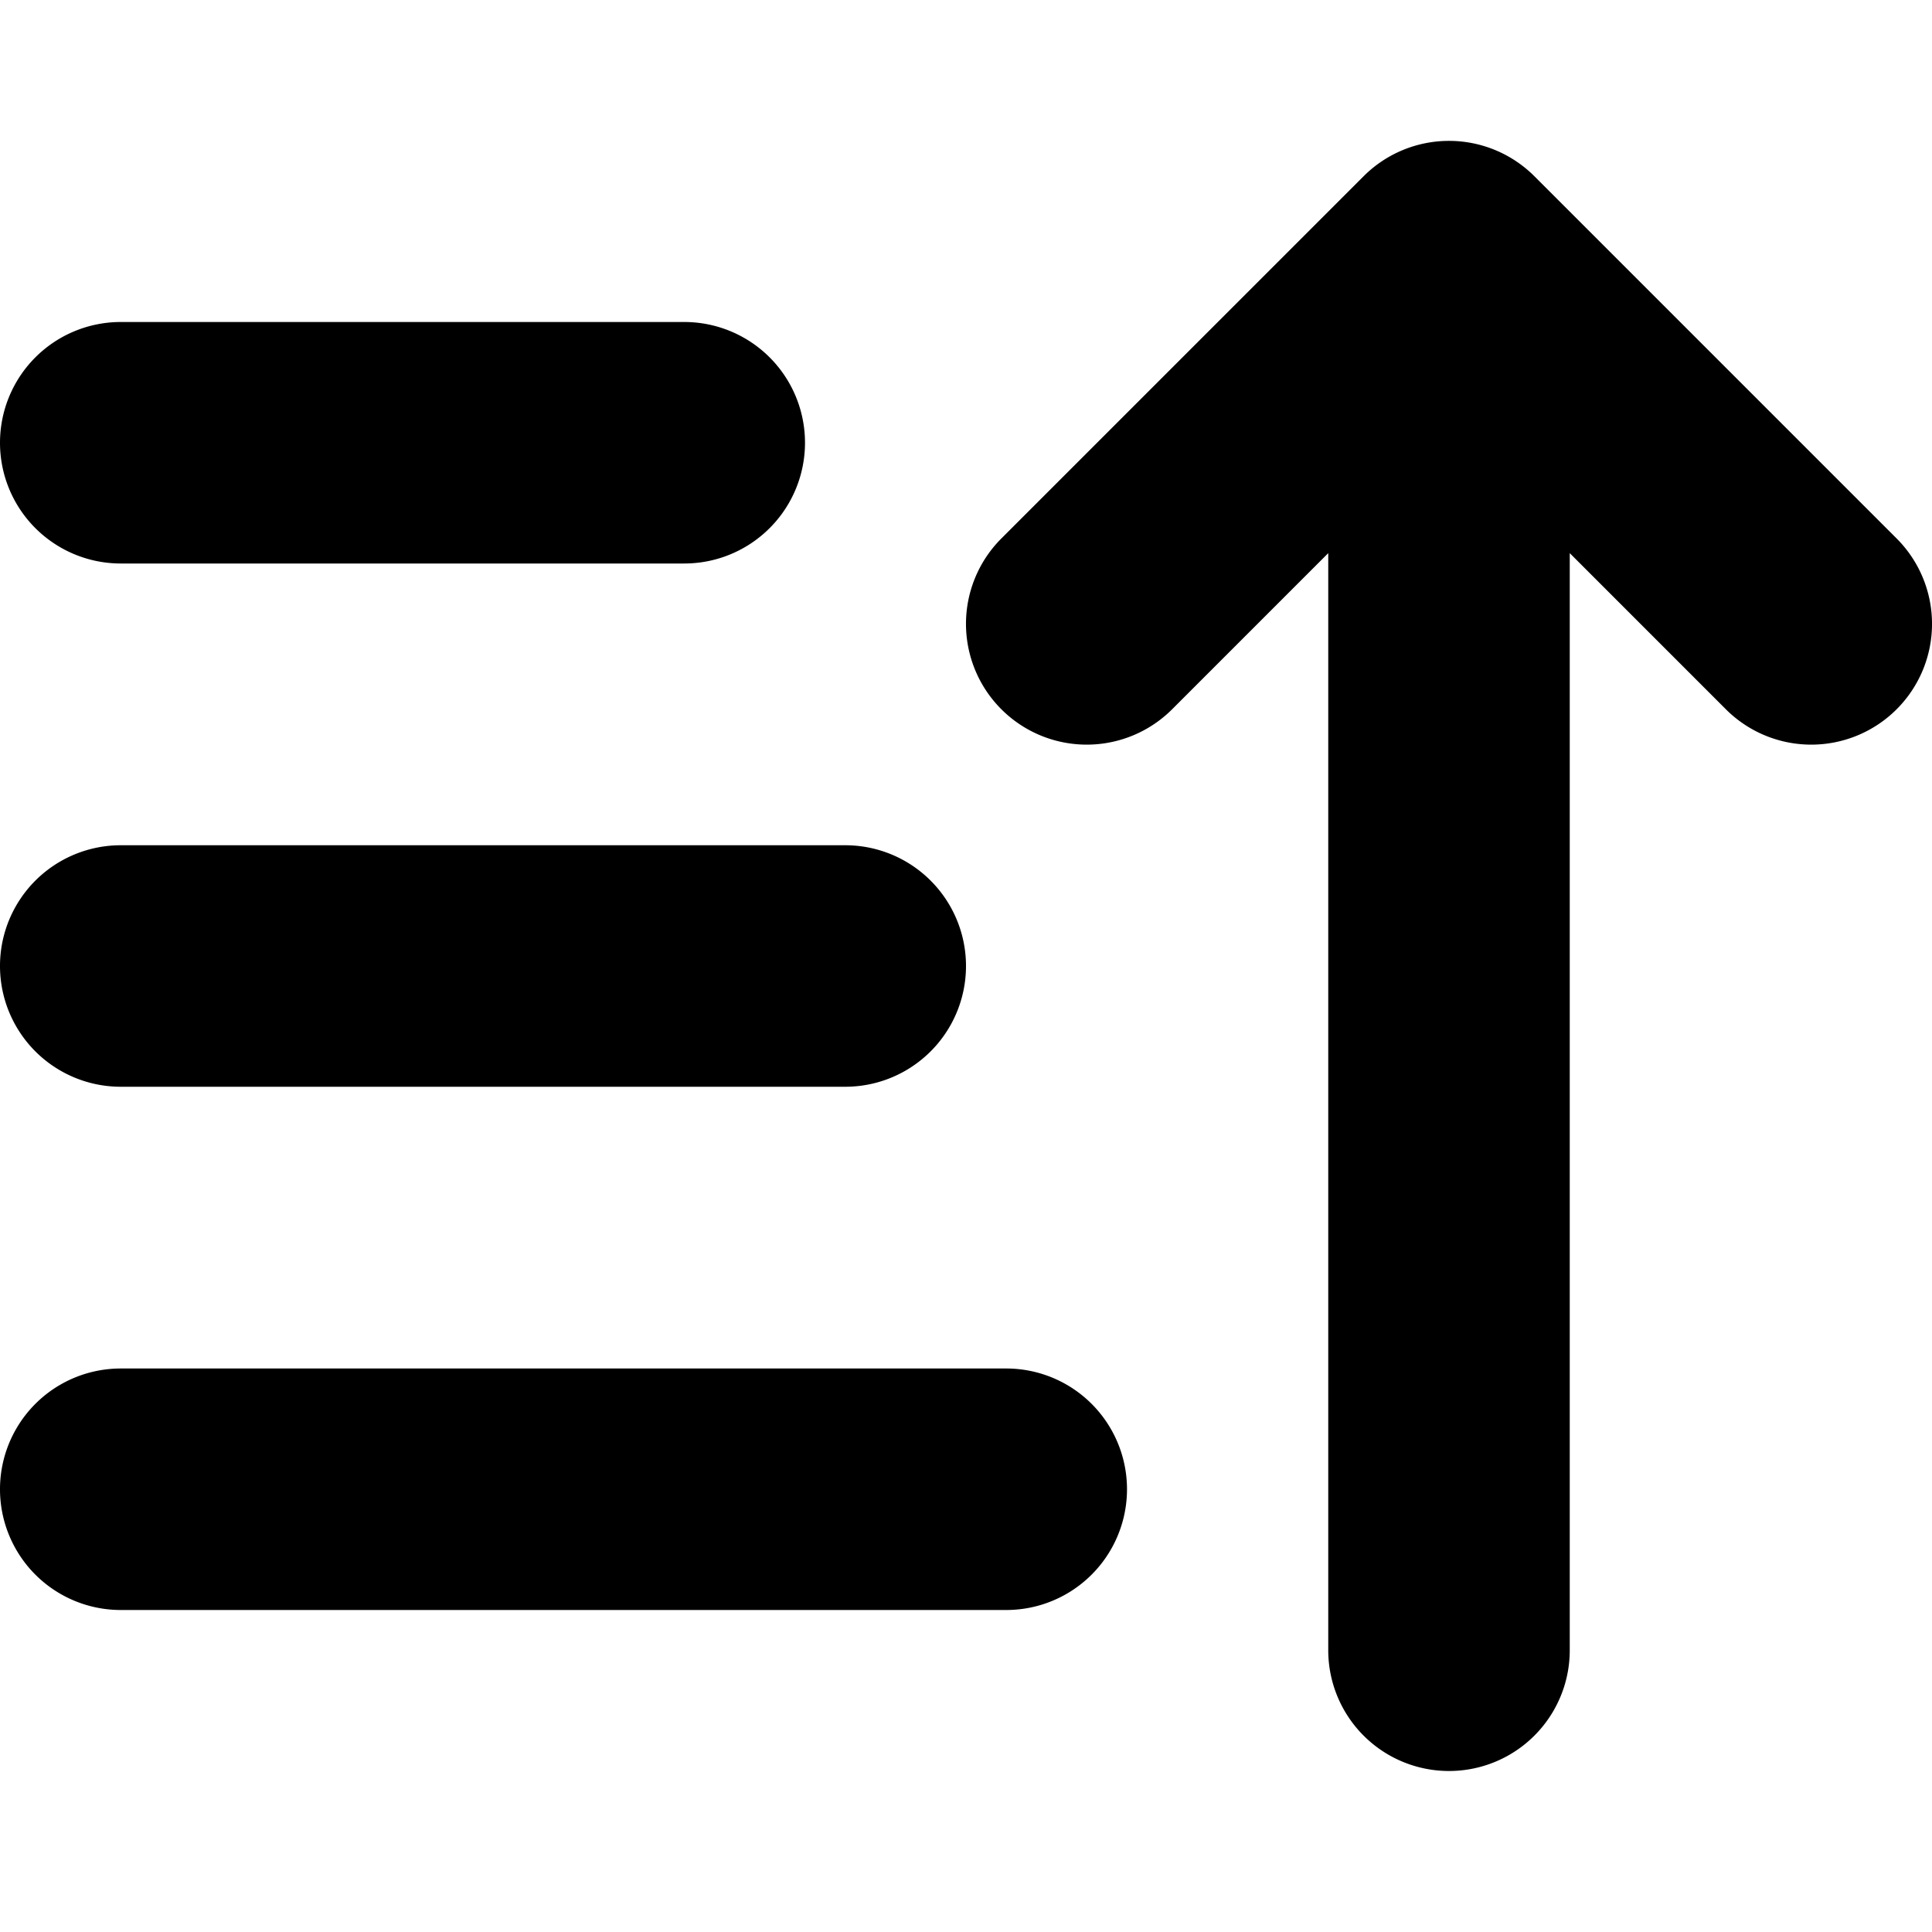 <svg xmlns="http://www.w3.org/2000/svg" fill="currentColor" viewBox="0 0 96 96">
  <path fill="#000" d="M94.243 35.243a6 6 0 0 1-8.486 0L78 27.485V82a6 6 0 0 1-12 0V27.485l-7.757 7.758a6 6 0 1 1-8.486-8.486l18-18a6.002 6.002 0 0 1 8.486 0l18 18a6 6 0 0 1 0 8.486ZM6 68a6 6 0 0 0 0 12h44a6 6 0 0 0 0-12H6ZM0 22a6 6 0 0 1 6-6h28a6 6 0 0 1 0 12H6a6 6 0 0 1-6-6Zm6 20a6 6 0 0 0 0 12h36a6 6 0 0 0 0-12H6Z"/>
</svg>
